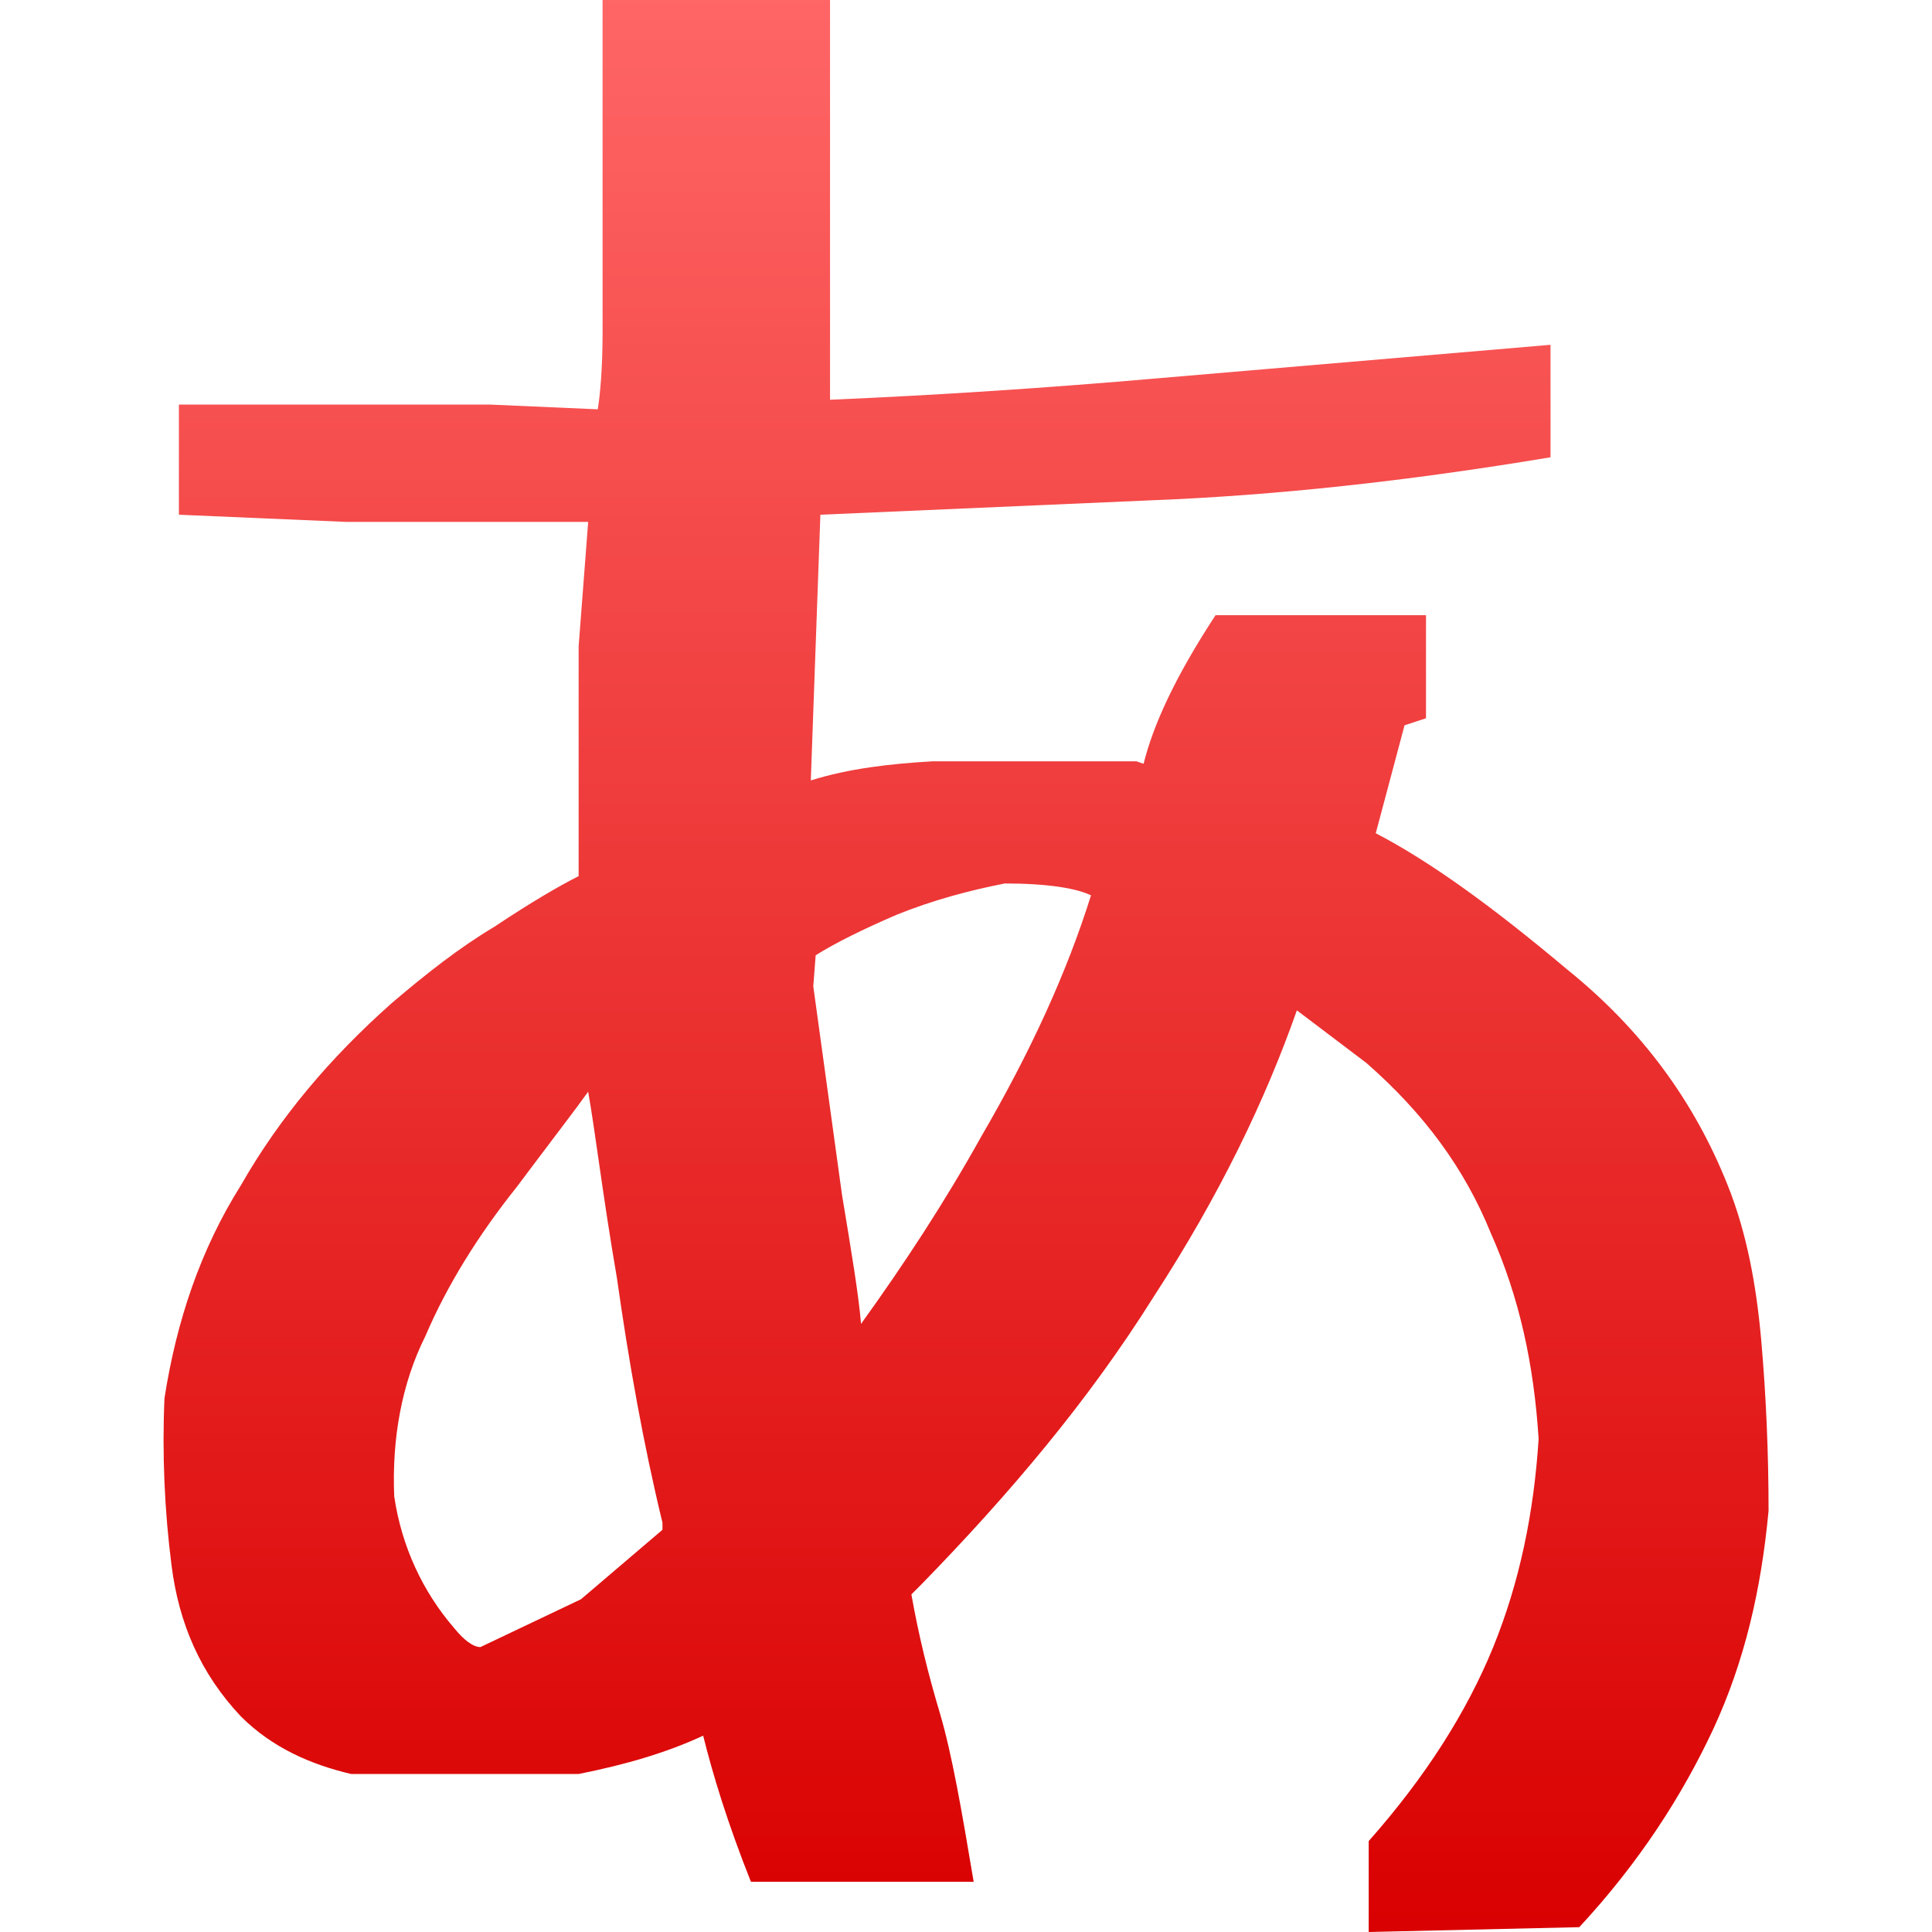 <svg xmlns="http://www.w3.org/2000/svg" xmlns:xlink="http://www.w3.org/1999/xlink" width="64" height="64" viewBox="0 0 64 64" version="1.1">
<defs>
<linearGradient id="linear0" gradientUnits="userSpaceOnUse" x1="0" y1="0" x2="0" y2="1" gradientTransform="matrix(53.168,0,0,64,5.418,0)">
<stop offset="0" style="stop-color:#ff6666;stop-opacity:1;"/>
<stop offset="1" style="stop-color:#d90000;stop-opacity:1;"/>
</linearGradient>
</defs>
<g id="surface1">
<path style=" stroke:none;fill-rule:evenodd;fill:url(#linear0);" d="M 45.34 64 L 52.316 63.84 C 54.301 61.699 55.727 59.48 56.762 57.262 C 57.789 55.039 58.344 52.66 58.586 50.043 C 58.586 48.141 58.504 46.234 58.344 44.41 C 58.184 42.59 57.867 40.844 57.23 39.258 C 56.125 36.48 54.379 34.102 51.922 32.121 C 49.465 30.055 47.398 28.551 45.574 27.602 L 46.527 24.027 L 47.238 23.793 L 47.238 20.379 L 40.266 20.379 C 38.914 22.445 38.199 24.027 37.883 25.301 L 37.645 25.219 L 30.902 25.219 C 29.477 25.301 28.129 25.457 26.859 25.852 L 27.176 17.051 L 38.121 16.574 C 42.242 16.414 46.609 15.941 51.363 15.148 L 51.363 11.422 L 38.359 12.531 C 34.711 12.848 31.145 13.086 27.496 13.242 L 27.496 0 L 19.961 0 L 19.961 11.023 C 19.961 12.211 19.879 13.086 19.801 13.559 L 16.23 13.402 L 5.926 13.402 L 5.926 17.051 L 11.477 17.289 L 19.484 17.289 L 19.168 21.41 L 19.168 29.023 C 18.531 29.344 17.578 29.898 16.391 30.691 C 15.199 31.402 14.094 32.277 12.98 33.227 C 10.922 35.051 9.254 37.035 7.984 39.258 C 6.637 41.395 5.844 43.777 5.449 46.316 C 5.367 48.141 5.449 50.043 5.684 51.867 C 5.926 53.77 6.637 55.438 7.984 56.863 C 9.016 57.891 10.285 58.449 11.633 58.766 L 19.168 58.766 C 20.754 58.449 22.102 58.051 23.293 57.496 C 23.609 58.766 24.086 60.352 24.875 62.336 L 32.254 62.336 C 31.855 59.957 31.539 58.133 31.145 56.785 C 30.742 55.438 30.43 54.168 30.191 52.816 L 30.508 52.5 C 33.445 49.488 36.059 46.395 38.199 42.984 C 40.422 39.57 41.93 36.398 42.961 33.469 L 45.262 35.211 C 47.164 36.875 48.512 38.699 49.383 40.844 C 50.336 42.984 50.812 45.203 50.969 47.664 C 50.812 50.121 50.336 52.422 49.465 54.562 C 48.59 56.703 47.238 58.844 45.34 60.988 Z M 19.246 52.977 L 15.914 54.562 C 15.676 54.562 15.359 54.324 15.043 53.93 C 14.012 52.738 13.301 51.23 13.059 49.566 C 12.98 47.664 13.301 45.84 14.094 44.254 C 14.805 42.59 15.836 40.926 17.105 39.336 C 18.297 37.746 19.09 36.719 19.484 36.164 C 19.723 37.512 19.961 39.57 20.438 42.348 C 20.832 45.125 21.309 47.82 21.945 50.441 L 21.945 50.676 Z M 27.891 39.57 L 26.941 32.672 L 27.02 31.645 C 27.652 31.246 28.605 30.773 29.715 30.297 C 30.902 29.82 32.094 29.5 33.285 29.266 C 34.711 29.266 35.664 29.426 36.141 29.66 C 35.344 32.199 34.156 34.816 32.492 37.672 C 31.301 39.812 29.953 41.871 28.523 43.855 C 28.445 42.902 28.207 41.477 27.891 39.57 Z M 27.891 39.57 "/>
</g>
</svg>

